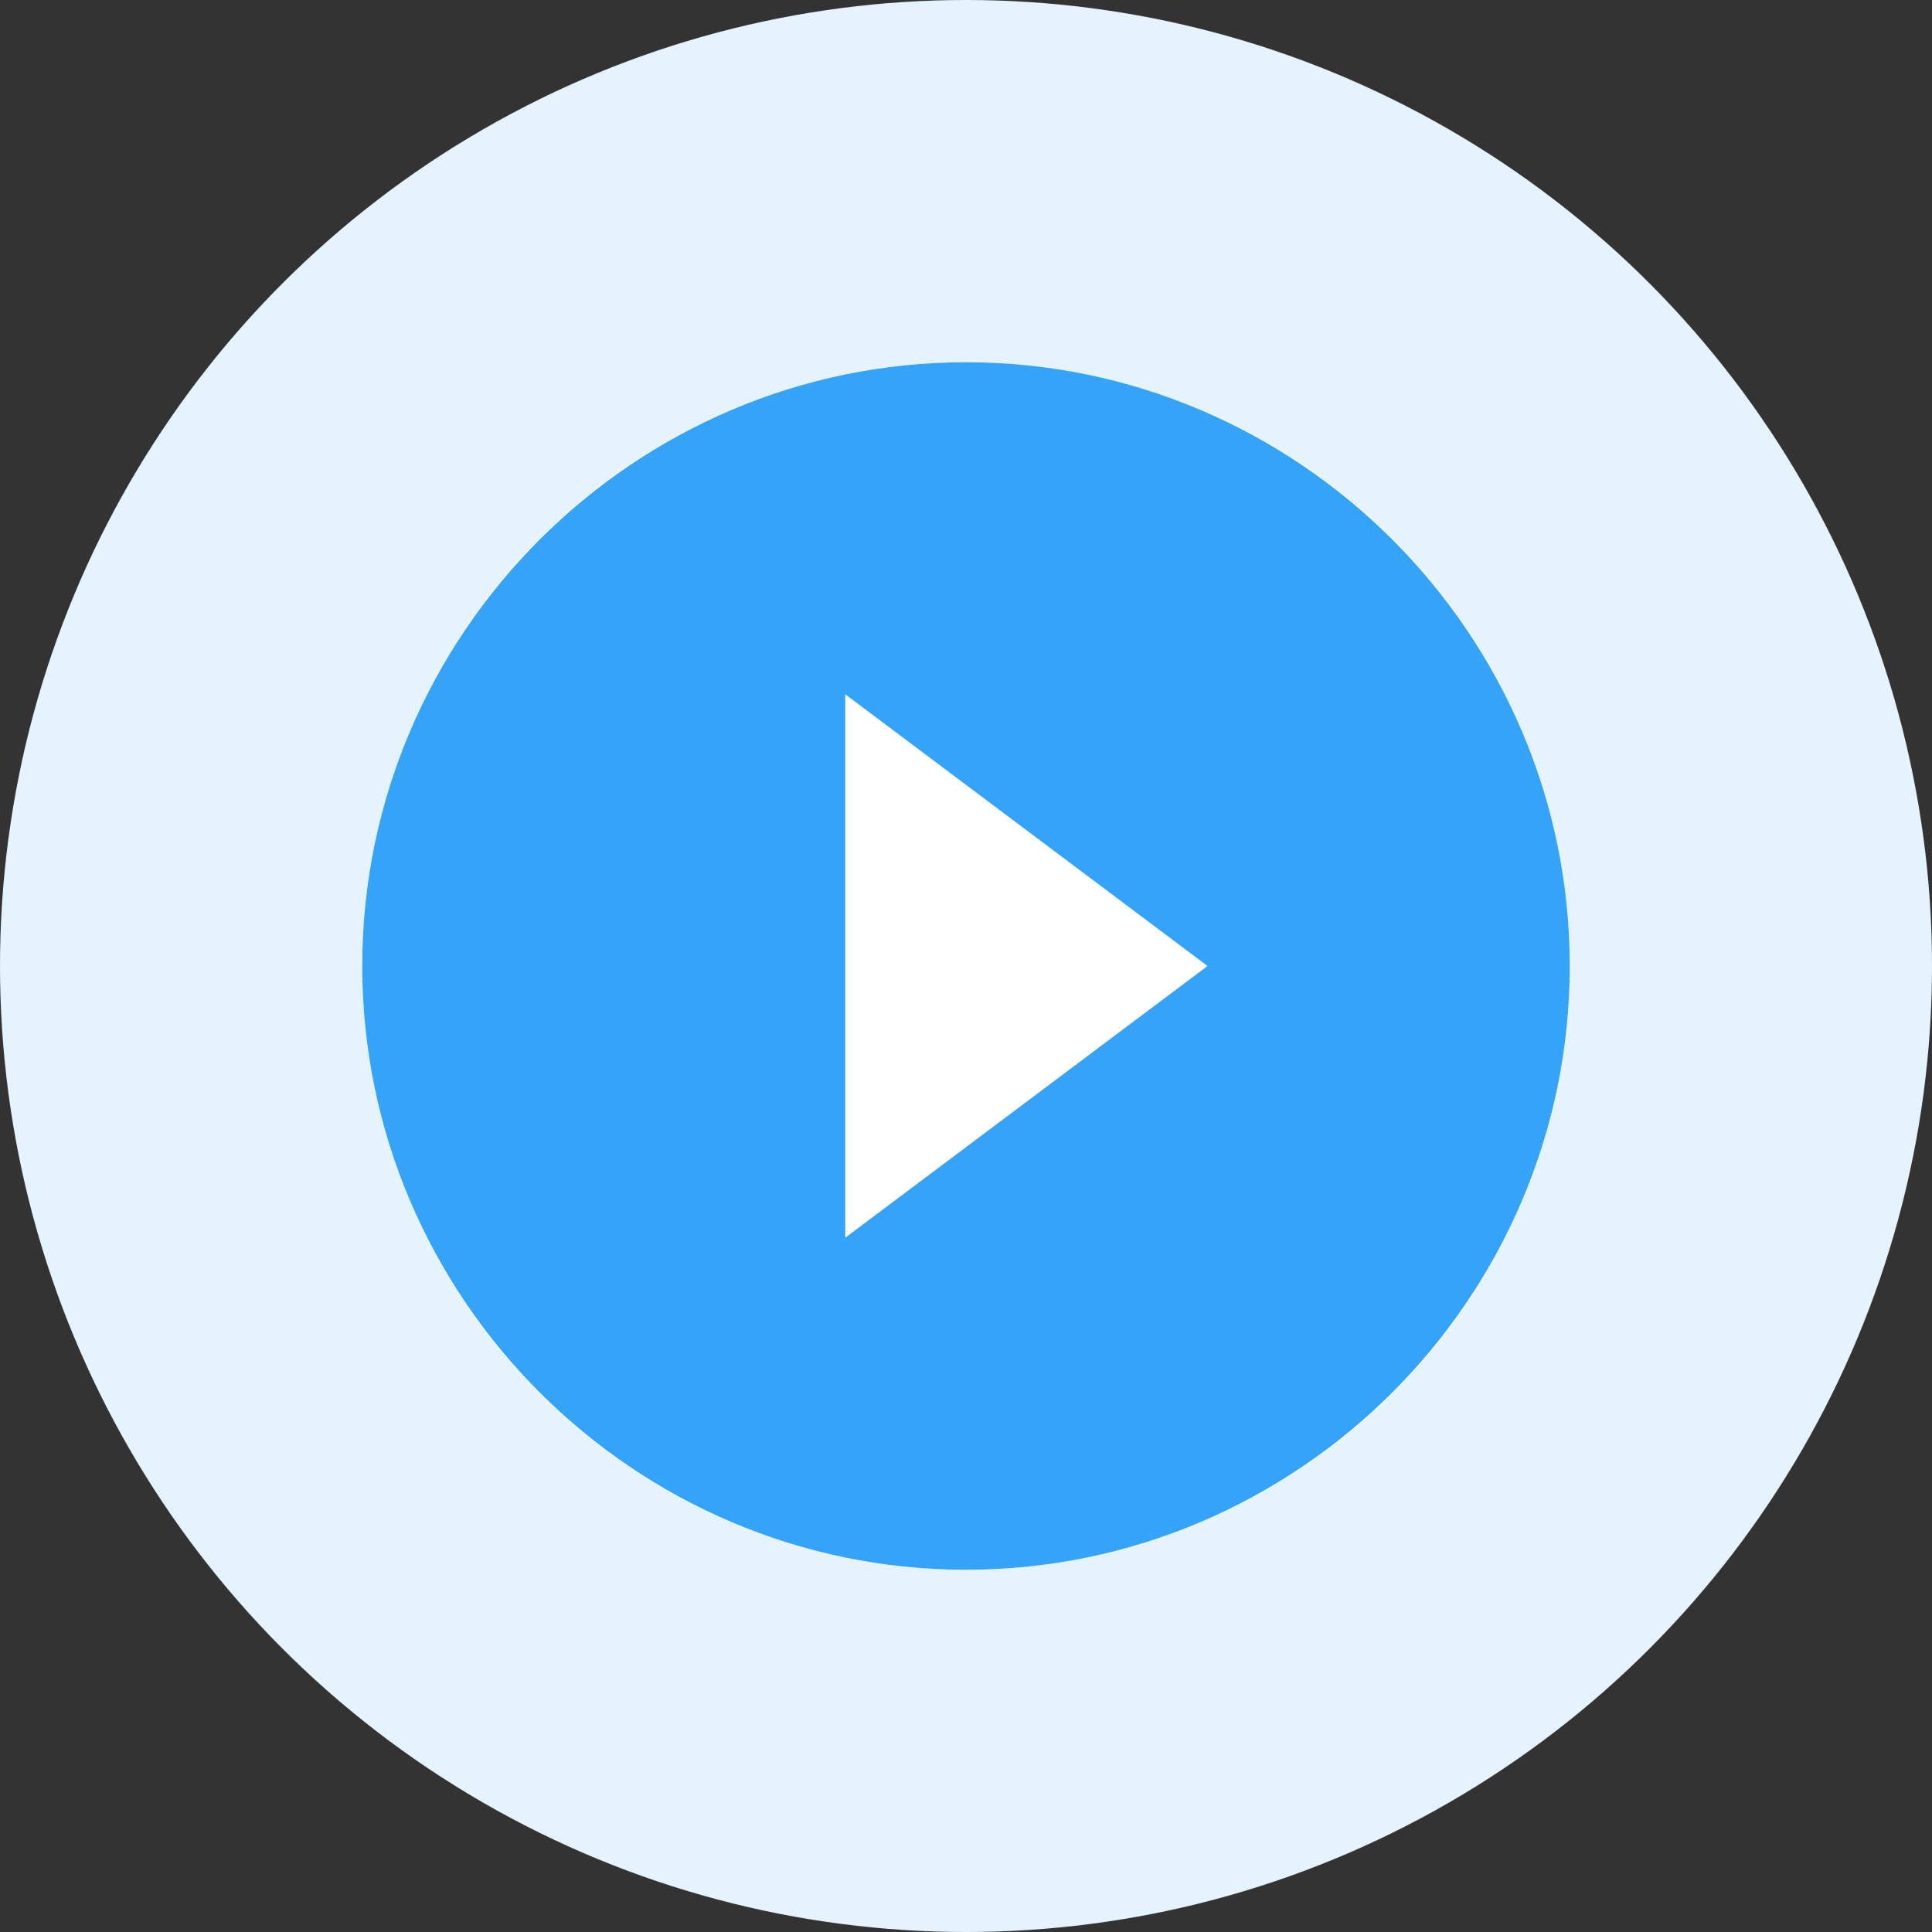 <svg xmlns="http://www.w3.org/2000/svg" width="32" height="32" viewBox="0 0 32 32">
    <rect x="0" y="0" width="32" height="32" fill="#333333" stroke="none"/>
    <g fill="none" fill-rule="nonzero">
        <circle cx="16" cy="16" r="16" fill="#E5F3FE"/>
        <circle cx="16" cy="16" r="10" fill="#FFF"/>
        <path fill="#35A3F7" d="M16 6C10.5 6 6 10.5 6 16s4.5 10 10 10 10-4.5 10-10S21.5 6 16 6zm-2 14.5v-9l6 4.5-6 4.5z"/>
    </g>
</svg>

